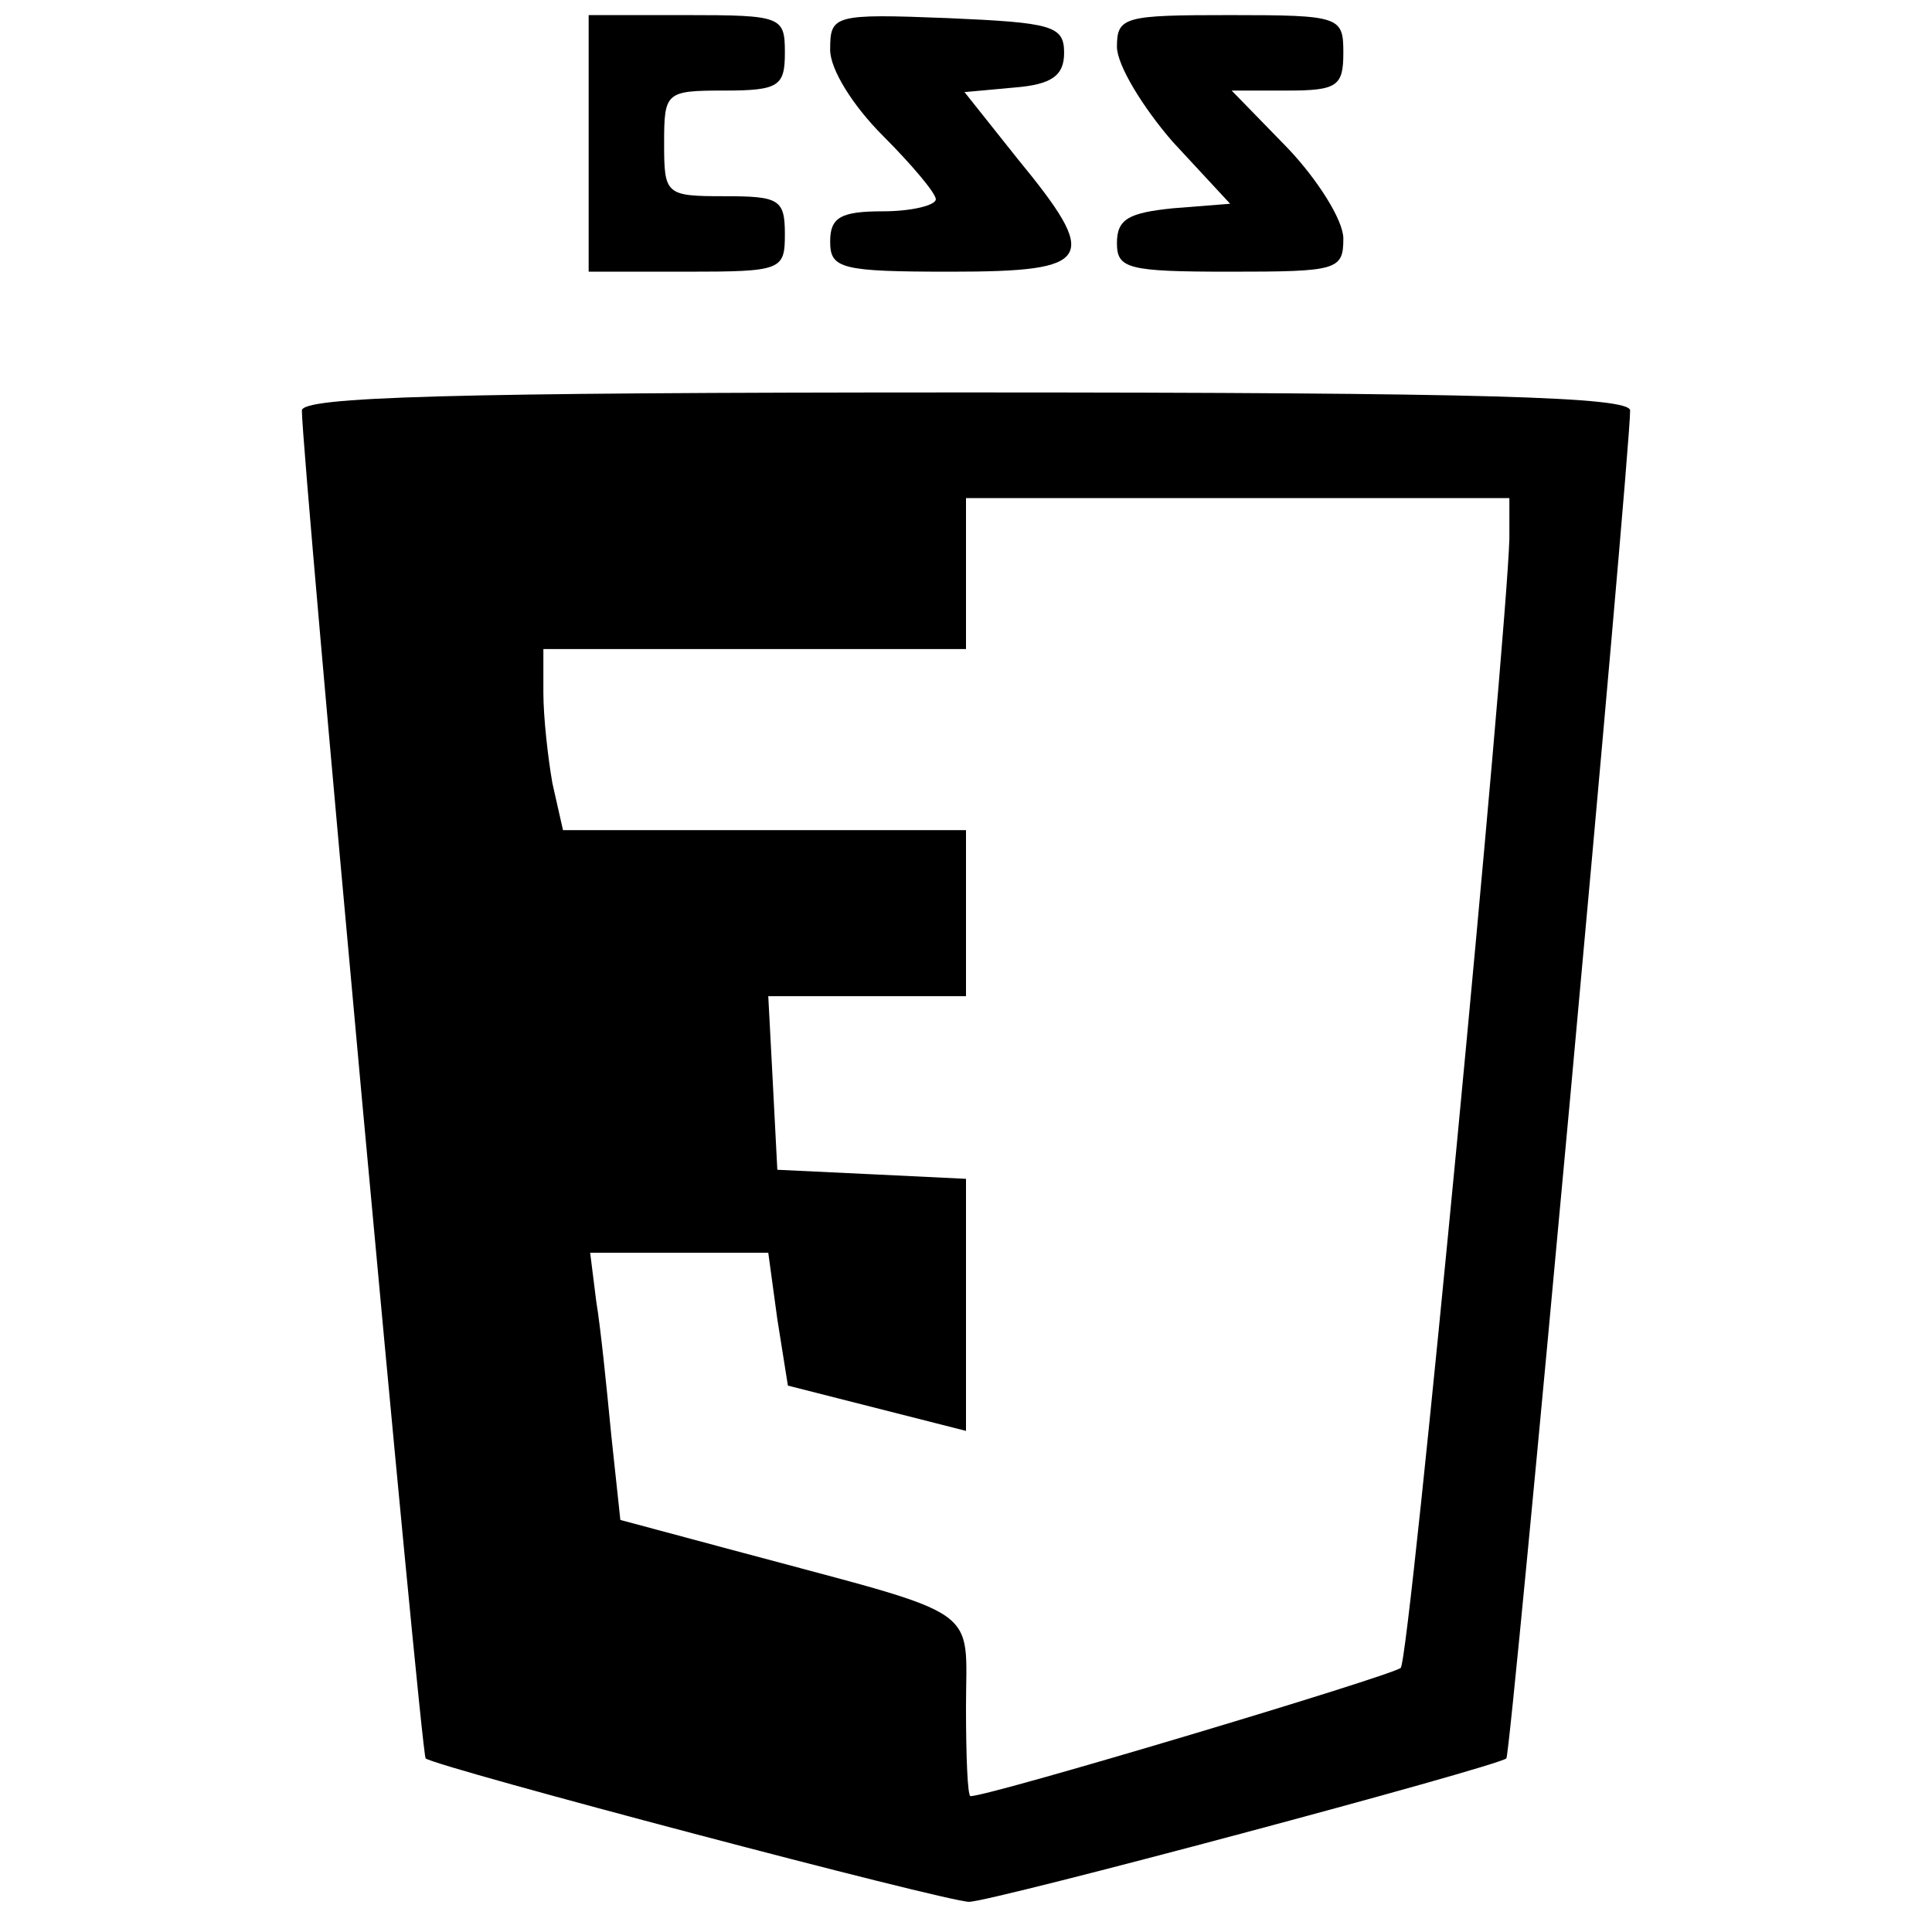 <?xml version="1.0" standalone="no"?>
<!DOCTYPE svg PUBLIC "-//W3C//DTD SVG 20010904//EN"
 "http://www.w3.org/TR/2001/REC-SVG-20010904/DTD/svg10.dtd">
<svg version="1.0" xmlns="http://www.w3.org/2000/svg"
 width="128pt" height="128pt" viewBox="0 0 128 128"
 preserveAspectRatio="xMidYMid meet">

<g transform="translate(0,128) scale(0.1,-0.1)"
fill="#000000" stroke="none">
<path d="M390 1185 l0 -85 65 0 c63 0 65 1 65 25 0 23 -4 25 -40 25 -39 0 -40
1 -40 35 0 34 1 35 40 35 36 0 40 3 40 25 0 24 -2 25 -65 25 l-65 0 0 -85z"/>
<path d="M550 1247 c0 -13 15 -37 35 -57 19 -19 35 -38 35 -42 0 -4 -16 -8
-35 -8 -28 0 -35 -4 -35 -20 0 -18 7 -20 80 -20 95 0 99 8 44 75 l-35 44 33 3
c25 2 33 8 33 23 0 18 -8 20 -77 23 -76 3 -78 2 -78 -21z"/>
<path d="M740 1249 c0 -12 17 -40 37 -63 l38 -41 -38 -3 c-29 -3 -37 -7 -37
-23 0 -17 7 -19 75 -19 71 0 75 1 75 22 0 12 -17 39 -37 60 l-37 38 37 0 c33
0 37 3 37 25 0 24 -2 25 -75 25 -70 0 -75 -1 -75 -21z"/>
<path d="M200 1008 c0 -30 79 -891 82 -893 8 -6 345 -95 360 -95 15 0 348 89
356 95 3 2 82 863 82 893 0 9 -95 12 -440 12 -345 0 -440 -3 -440 -12z m800
-85 c-2 -68 -66 -743 -72 -748 -5 -5 -272 -85 -285 -85 -2 0 -3 27 -3 59 0 68
13 59 -147 102 l-82 22 -6 56 c-3 31 -7 71 -10 89 l-4 32 59 0 59 0 6 -44 7
-44 59 -15 59 -15 0 84 0 83 -62 3 -63 3 -3 58 -3 57 66 0 65 0 0 55 0 55
-134 0 -133 0 -7 31 c-3 17 -6 44 -6 60 l0 29 140 0 140 0 0 50 0 50 180 0
180 0 0 -27z"/>
</g>
</svg>
